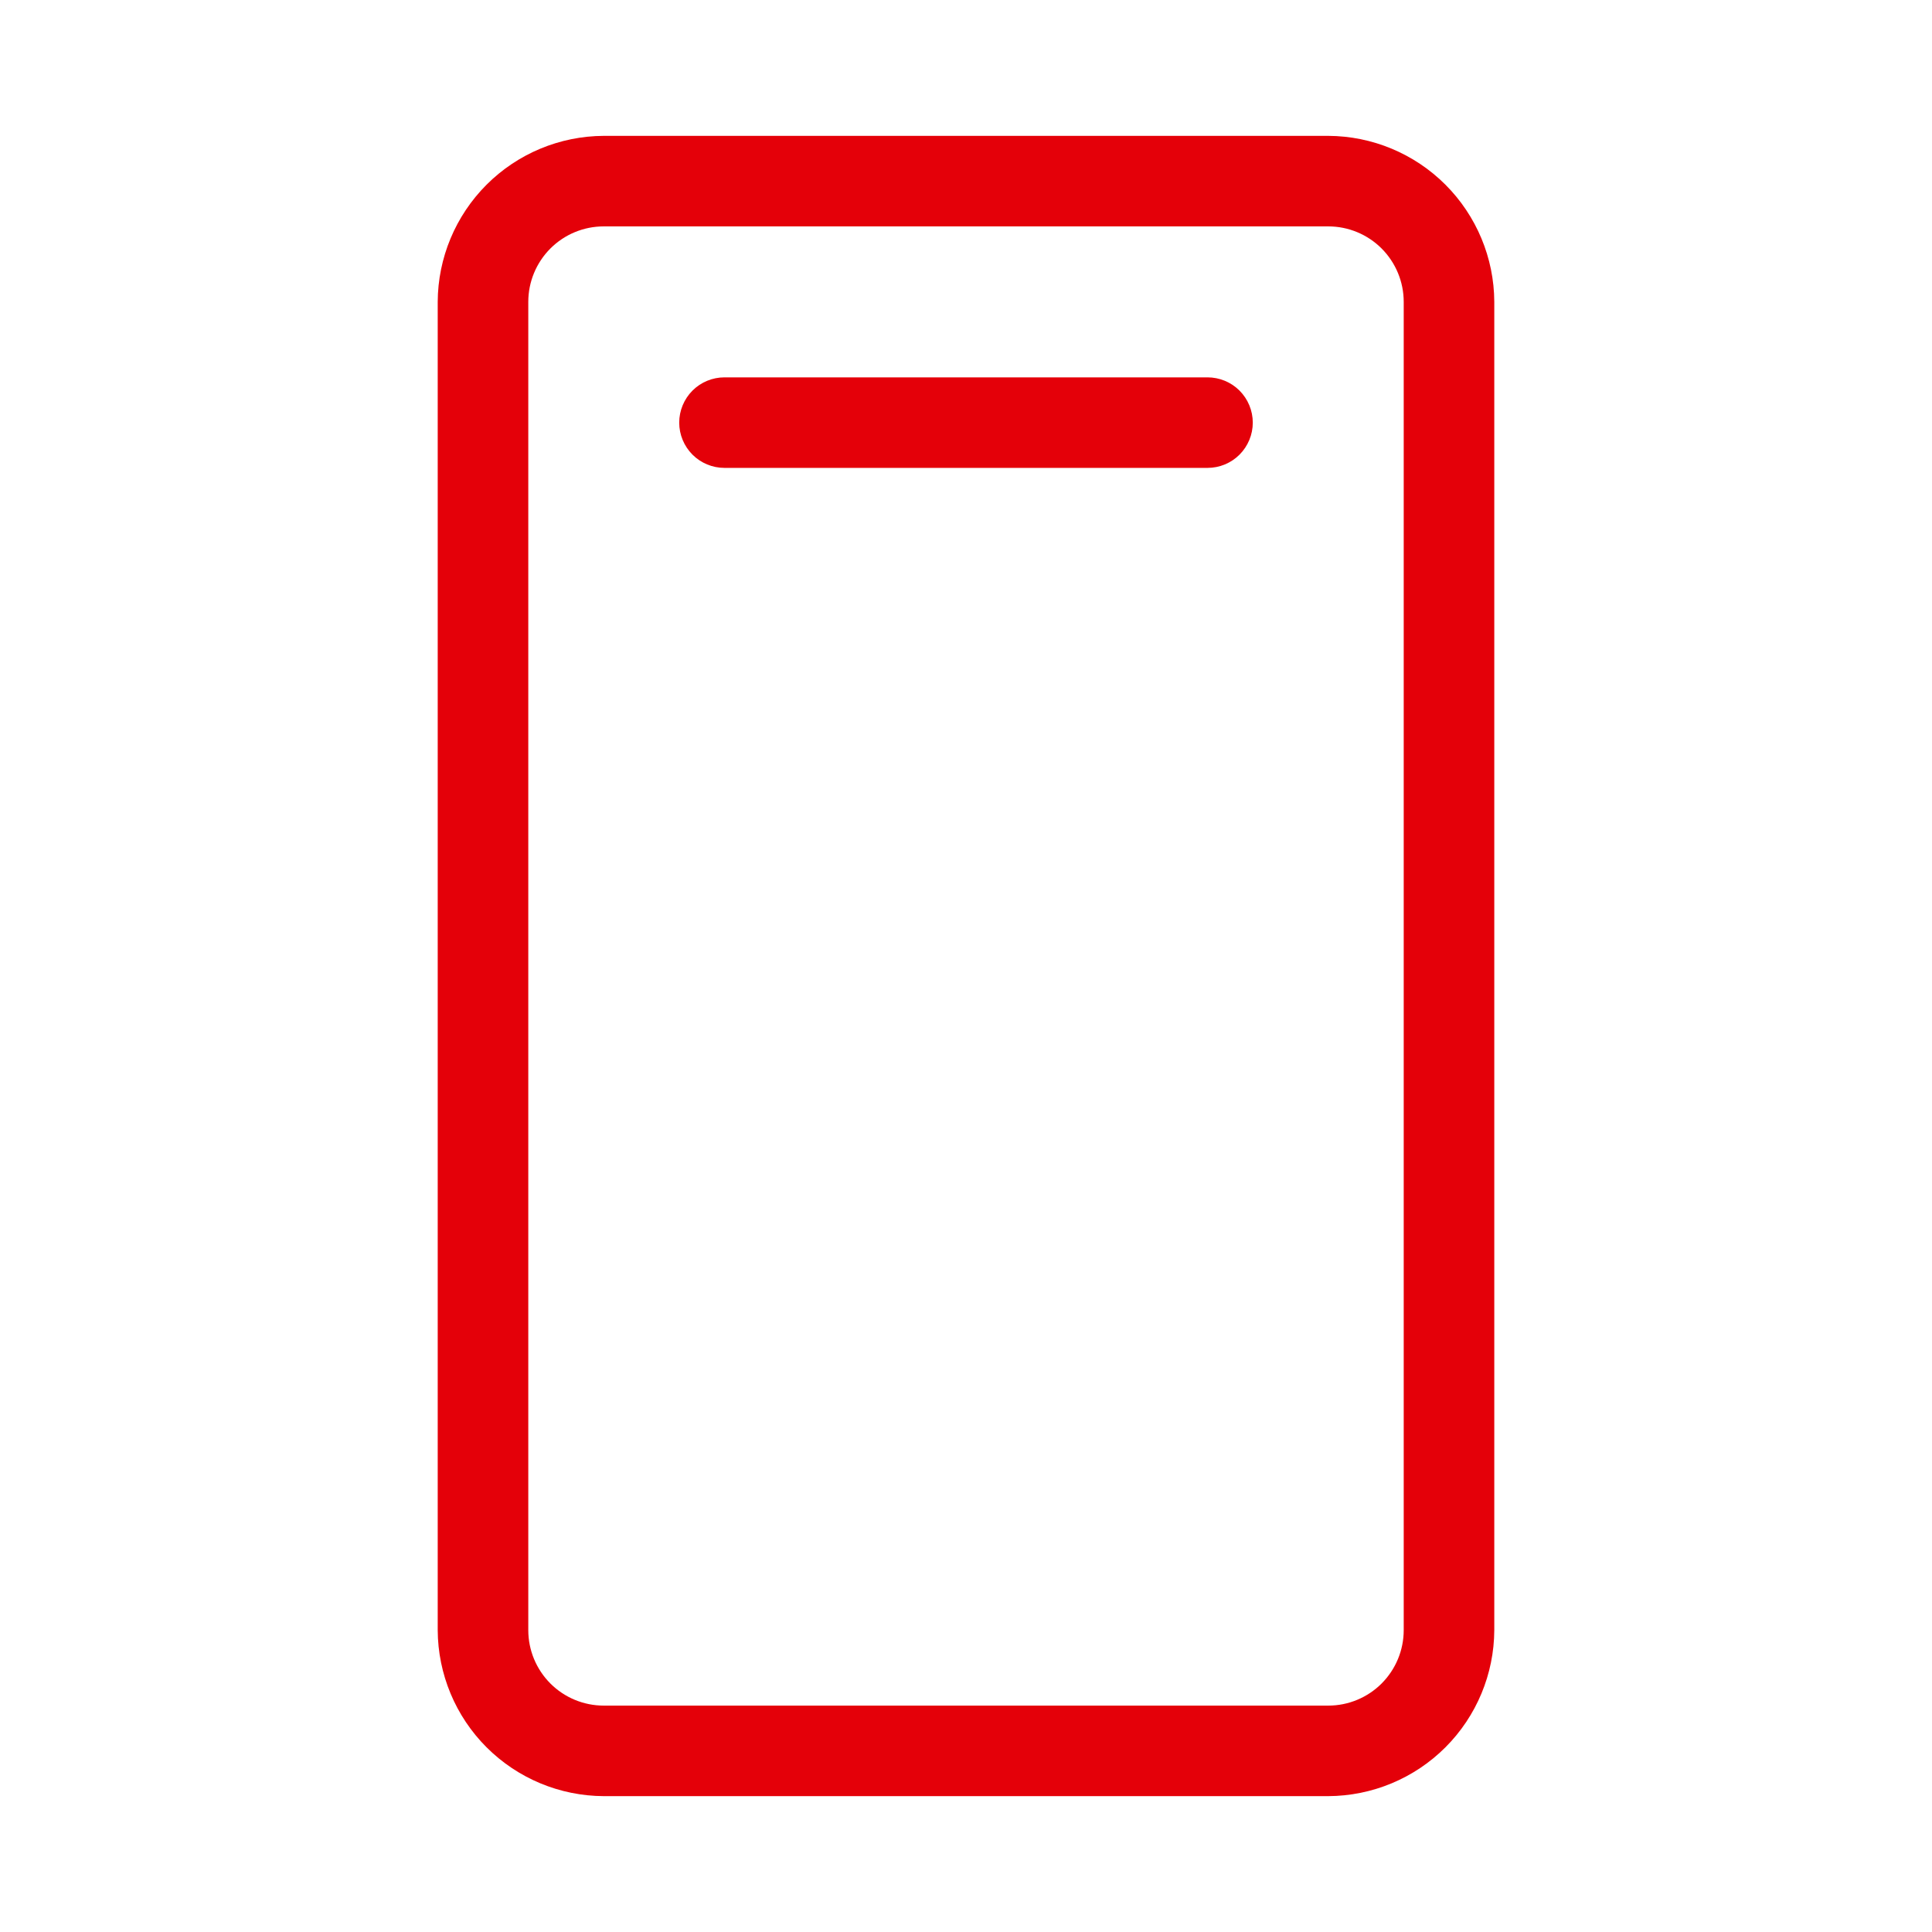 <svg width="50" height="50" viewBox="0 0 50 50" fill="none" xmlns="http://www.w3.org/2000/svg">
<path d="M34.375 3.516H15.625C14.487 3.521 13.397 3.975 12.592 4.78C11.788 5.585 11.333 6.674 11.328 7.812V42.188C11.333 43.325 11.788 44.416 12.592 45.22C13.397 46.025 14.487 46.479 15.625 46.484H34.375C35.513 46.479 36.603 46.025 37.408 45.22C38.212 44.416 38.667 43.325 38.672 42.188V7.812C38.667 6.674 38.212 5.585 37.408 4.78C36.603 3.975 35.513 3.521 34.375 3.516ZM36.328 42.188C36.328 42.706 36.122 43.202 35.756 43.569C35.39 43.935 34.893 44.141 34.375 44.141H15.625C15.107 44.141 14.61 43.935 14.244 43.569C13.878 43.202 13.672 42.706 13.672 42.188V7.812C13.672 7.295 13.878 6.798 14.244 6.431C14.61 6.065 15.107 5.859 15.625 5.859H34.375C34.893 5.859 35.39 6.065 35.756 6.431C36.122 6.798 36.328 7.295 36.328 7.812V42.188ZM32.422 10.938C32.422 11.248 32.298 11.546 32.079 11.766C31.859 11.986 31.561 12.109 31.25 12.109H18.75C18.439 12.109 18.141 11.986 17.921 11.766C17.702 11.546 17.578 11.248 17.578 10.938C17.578 10.627 17.702 10.329 17.921 10.109C18.141 9.889 18.439 9.766 18.75 9.766H31.25C31.561 9.766 31.859 9.889 32.079 10.109C32.298 10.329 32.422 10.627 32.422 10.938V10.938Z" fill="#E40009"/>
</svg>
